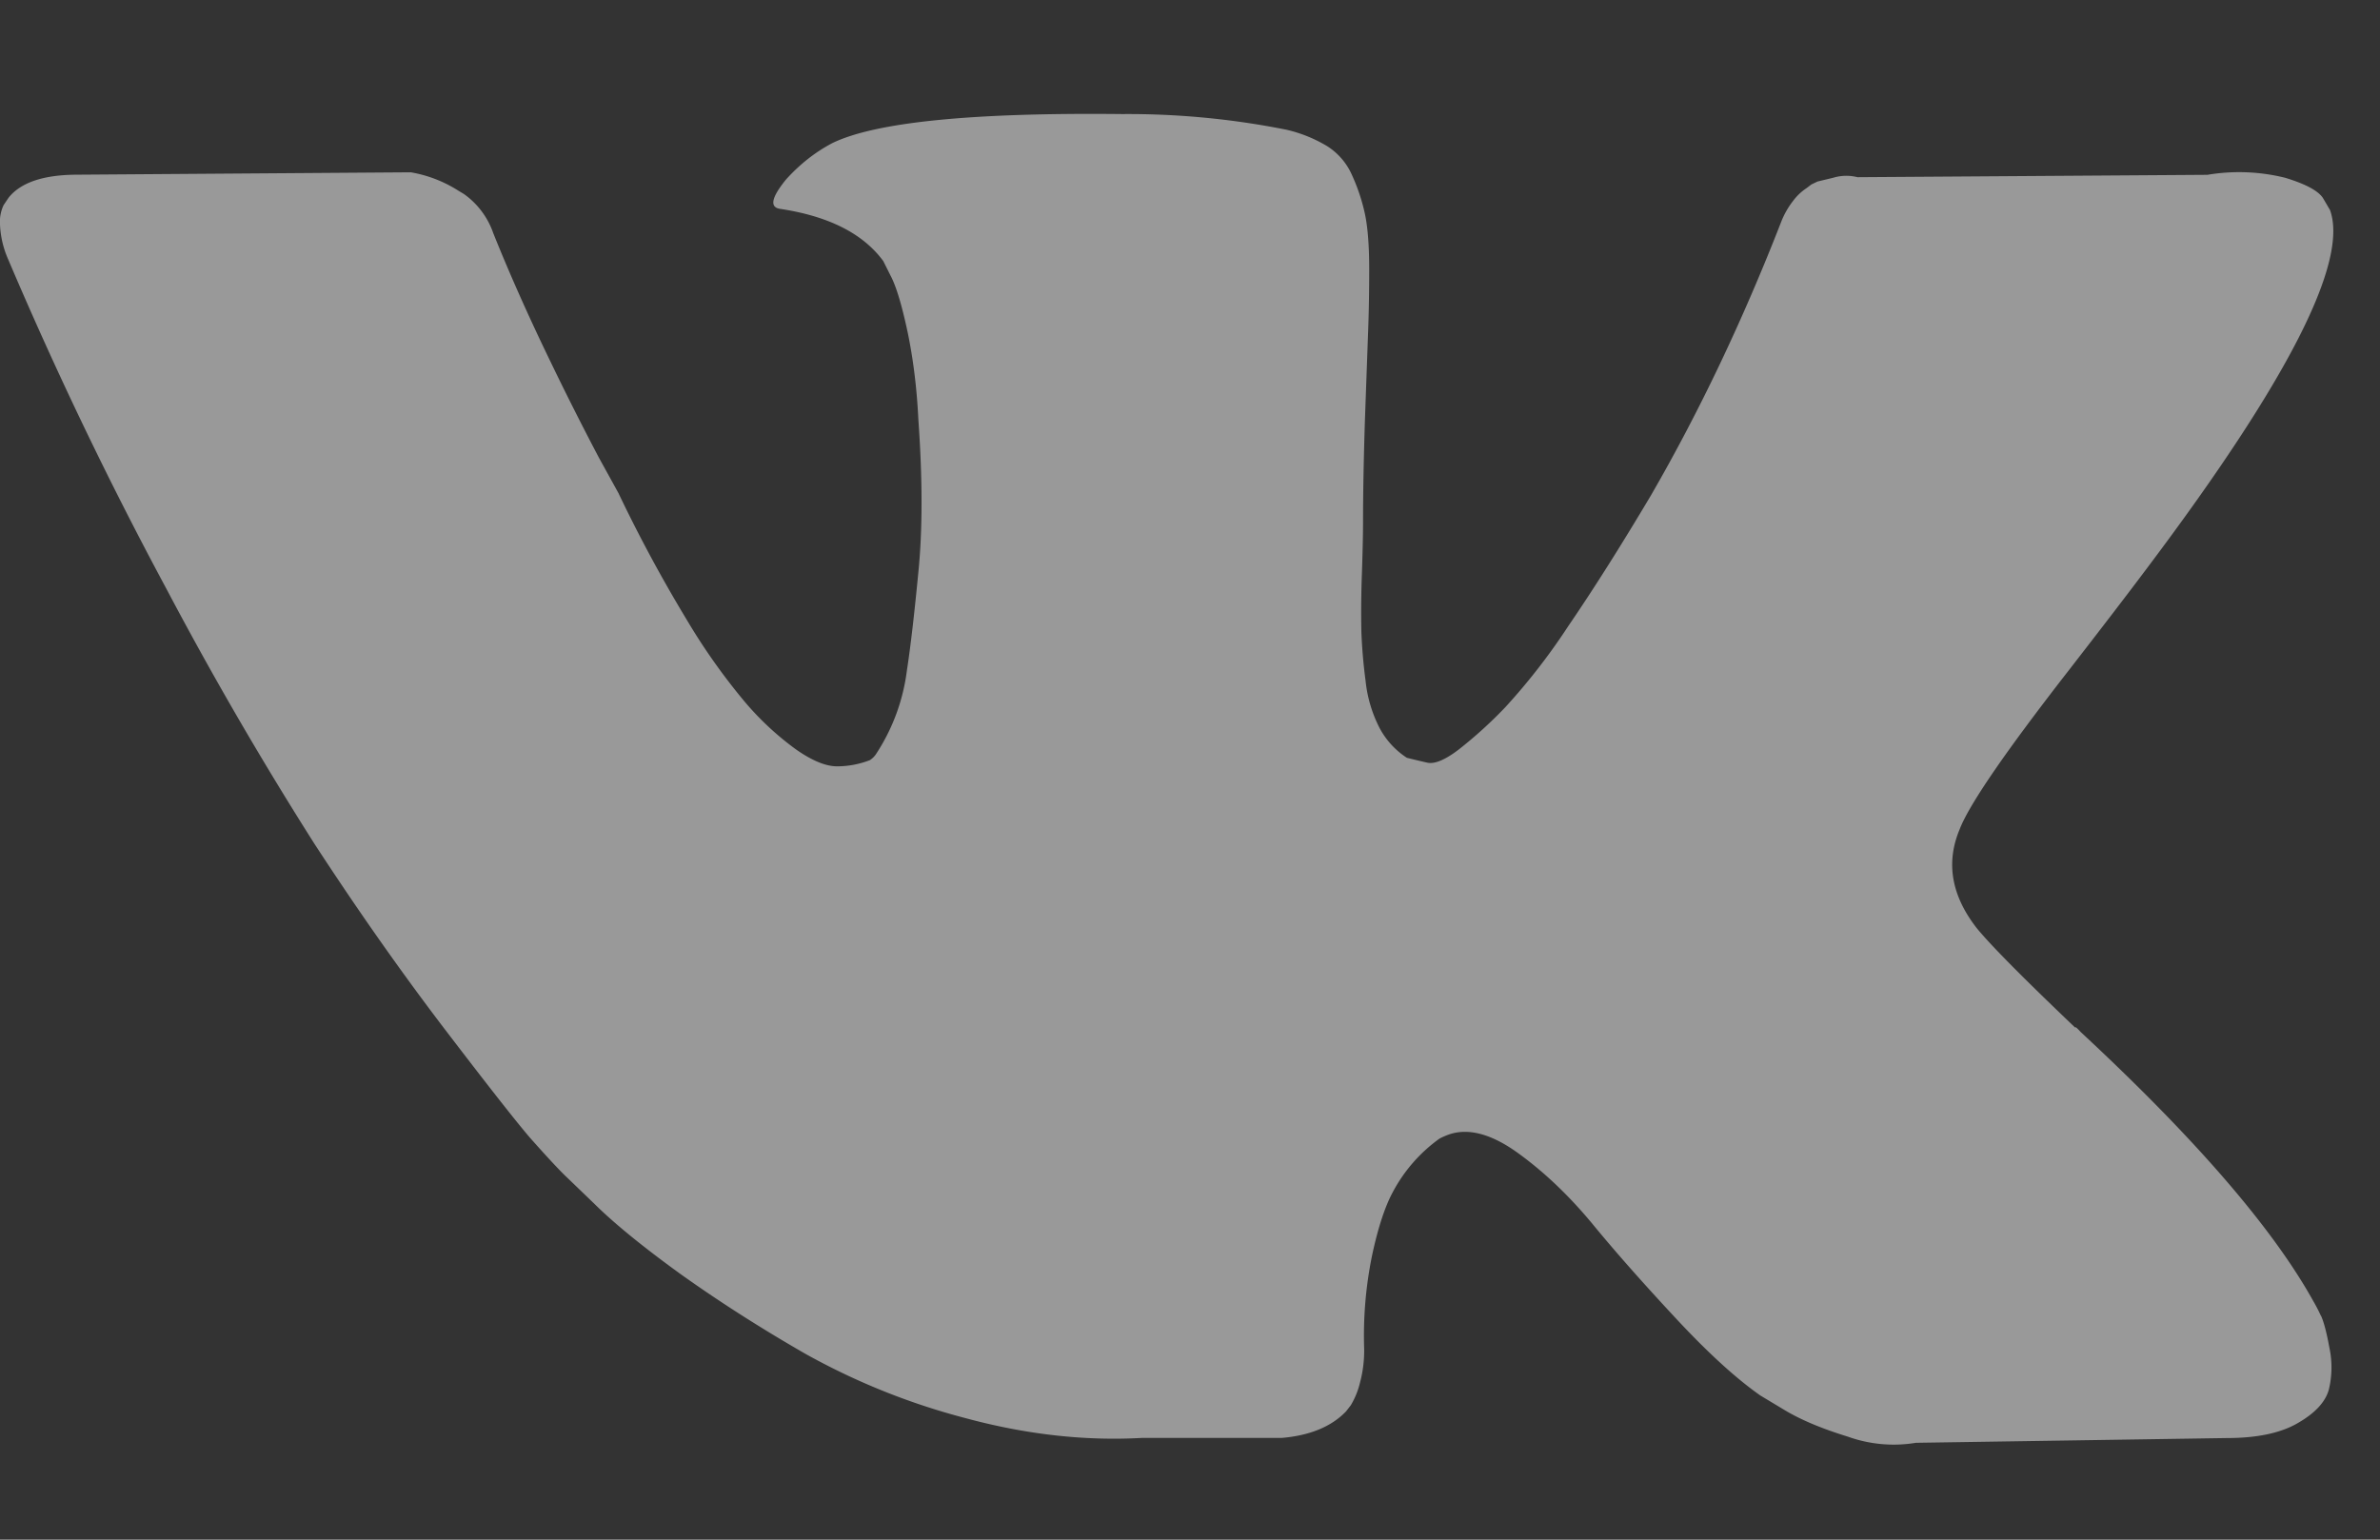 <svg width="17" height="11" fill="none" xmlns="http://www.w3.org/2000/svg"><rect width="100%" height="100%" fill="#333333" stroke="none"/><path d="M16.578 9.401a1.142 1.142 0 00-.056-.108c-.29-.521-.842-1.16-1.658-1.918l-.017-.018-.008-.008-.01-.009h-.008c-.37-.353-.605-.59-.703-.711-.18-.232-.22-.466-.121-.703.069-.18.33-.558.78-1.137.238-.307.426-.552.565-.738 1-1.33 1.434-2.18 1.301-2.55l-.051-.087c-.035-.052-.125-.1-.27-.144a1.366 1.366 0 00-.555-.021l-2.499.017a.324.324 0 00-.174.004l-.112.027-.044.021-.034.026a.384.384 0 00-.096.091.594.594 0 00-.086.152c-.273.7-.582 1.351-.93 1.953-.213.358-.41.67-.59.933a4.49 4.49 0 01-.45.58 3.144 3.144 0 01-.33.3c-.099.076-.174.107-.226.096a6.357 6.357 0 01-.147-.035.577.577 0 01-.195-.213.95.95 0 01-.1-.338 3.713 3.713 0 01-.03-.352 7.313 7.313 0 01.004-.416c.006-.18.008-.3.008-.365 0-.22.005-.458.013-.716l.022-.611c.006-.15.009-.31.009-.478 0-.167-.01-.299-.03-.394a1.35 1.35 0 00-.092-.278.468.468 0 00-.177-.208A1.003 1.003 0 009.19.927 5.775 5.775 0 008.018.815c-1.076-.012-1.767.058-2.074.208-.121.064-.231.15-.33.26-.104.128-.118.197-.043.209.347.052.593.176.738.373l.052.104c.04.075.08.208.121.399.04.19.067.402.078.633.03.423.03.784 0 1.085-.029.301-.056.535-.082.703a1.408 1.408 0 01-.221.599.15.15 0 01-.044.043.65.65 0 01-.234.044c-.081 0-.18-.041-.295-.122a2.083 2.083 0 01-.36-.334 4.466 4.466 0 01-.421-.595 10.374 10.374 0 01-.486-.902l-.139-.252a21.642 21.642 0 01-.356-.707c-.15-.31-.283-.609-.399-.898a.572.572 0 00-.208-.278l-.043-.026a.921.921 0 00-.338-.13l-2.379.017c-.242 0-.407.055-.494.165l-.035.052a.28.28 0 00-.026.14.69.69 0 00.052.233 28.64 28.64 0 001.132 2.36A26.53 26.53 0 002.247 6.03c.301.462.608.9.92 1.31.313.41.52.674.62.79.102.115.182.202.24.26l.216.208c.14.139.343.305.612.5.27.193.567.384.894.572a4.86 4.86 0 001.141.46c.434.118.856.166 1.267.143h.998c.202-.017.356-.081.46-.19l.034-.044a.573.573 0 00.065-.16.881.881 0 00.03-.24 2.86 2.86 0 01.057-.672c.043-.2.093-.35.148-.451a1.109 1.109 0 01.334-.382.57.57 0 01.07-.03c.138-.046.302-.002.49.134s.364.304.53.504c.164.2.362.424.593.672.232.25.434.434.608.556l.173.104c.116.07.267.133.452.19a.97.97 0 00.486.044l2.221-.034c.22 0 .39-.037.512-.11.122-.071.194-.151.217-.238a.672.672 0 00.004-.295c-.02-.11-.04-.186-.06-.23z" fill="#fff" fill-opacity=".5"/></svg>